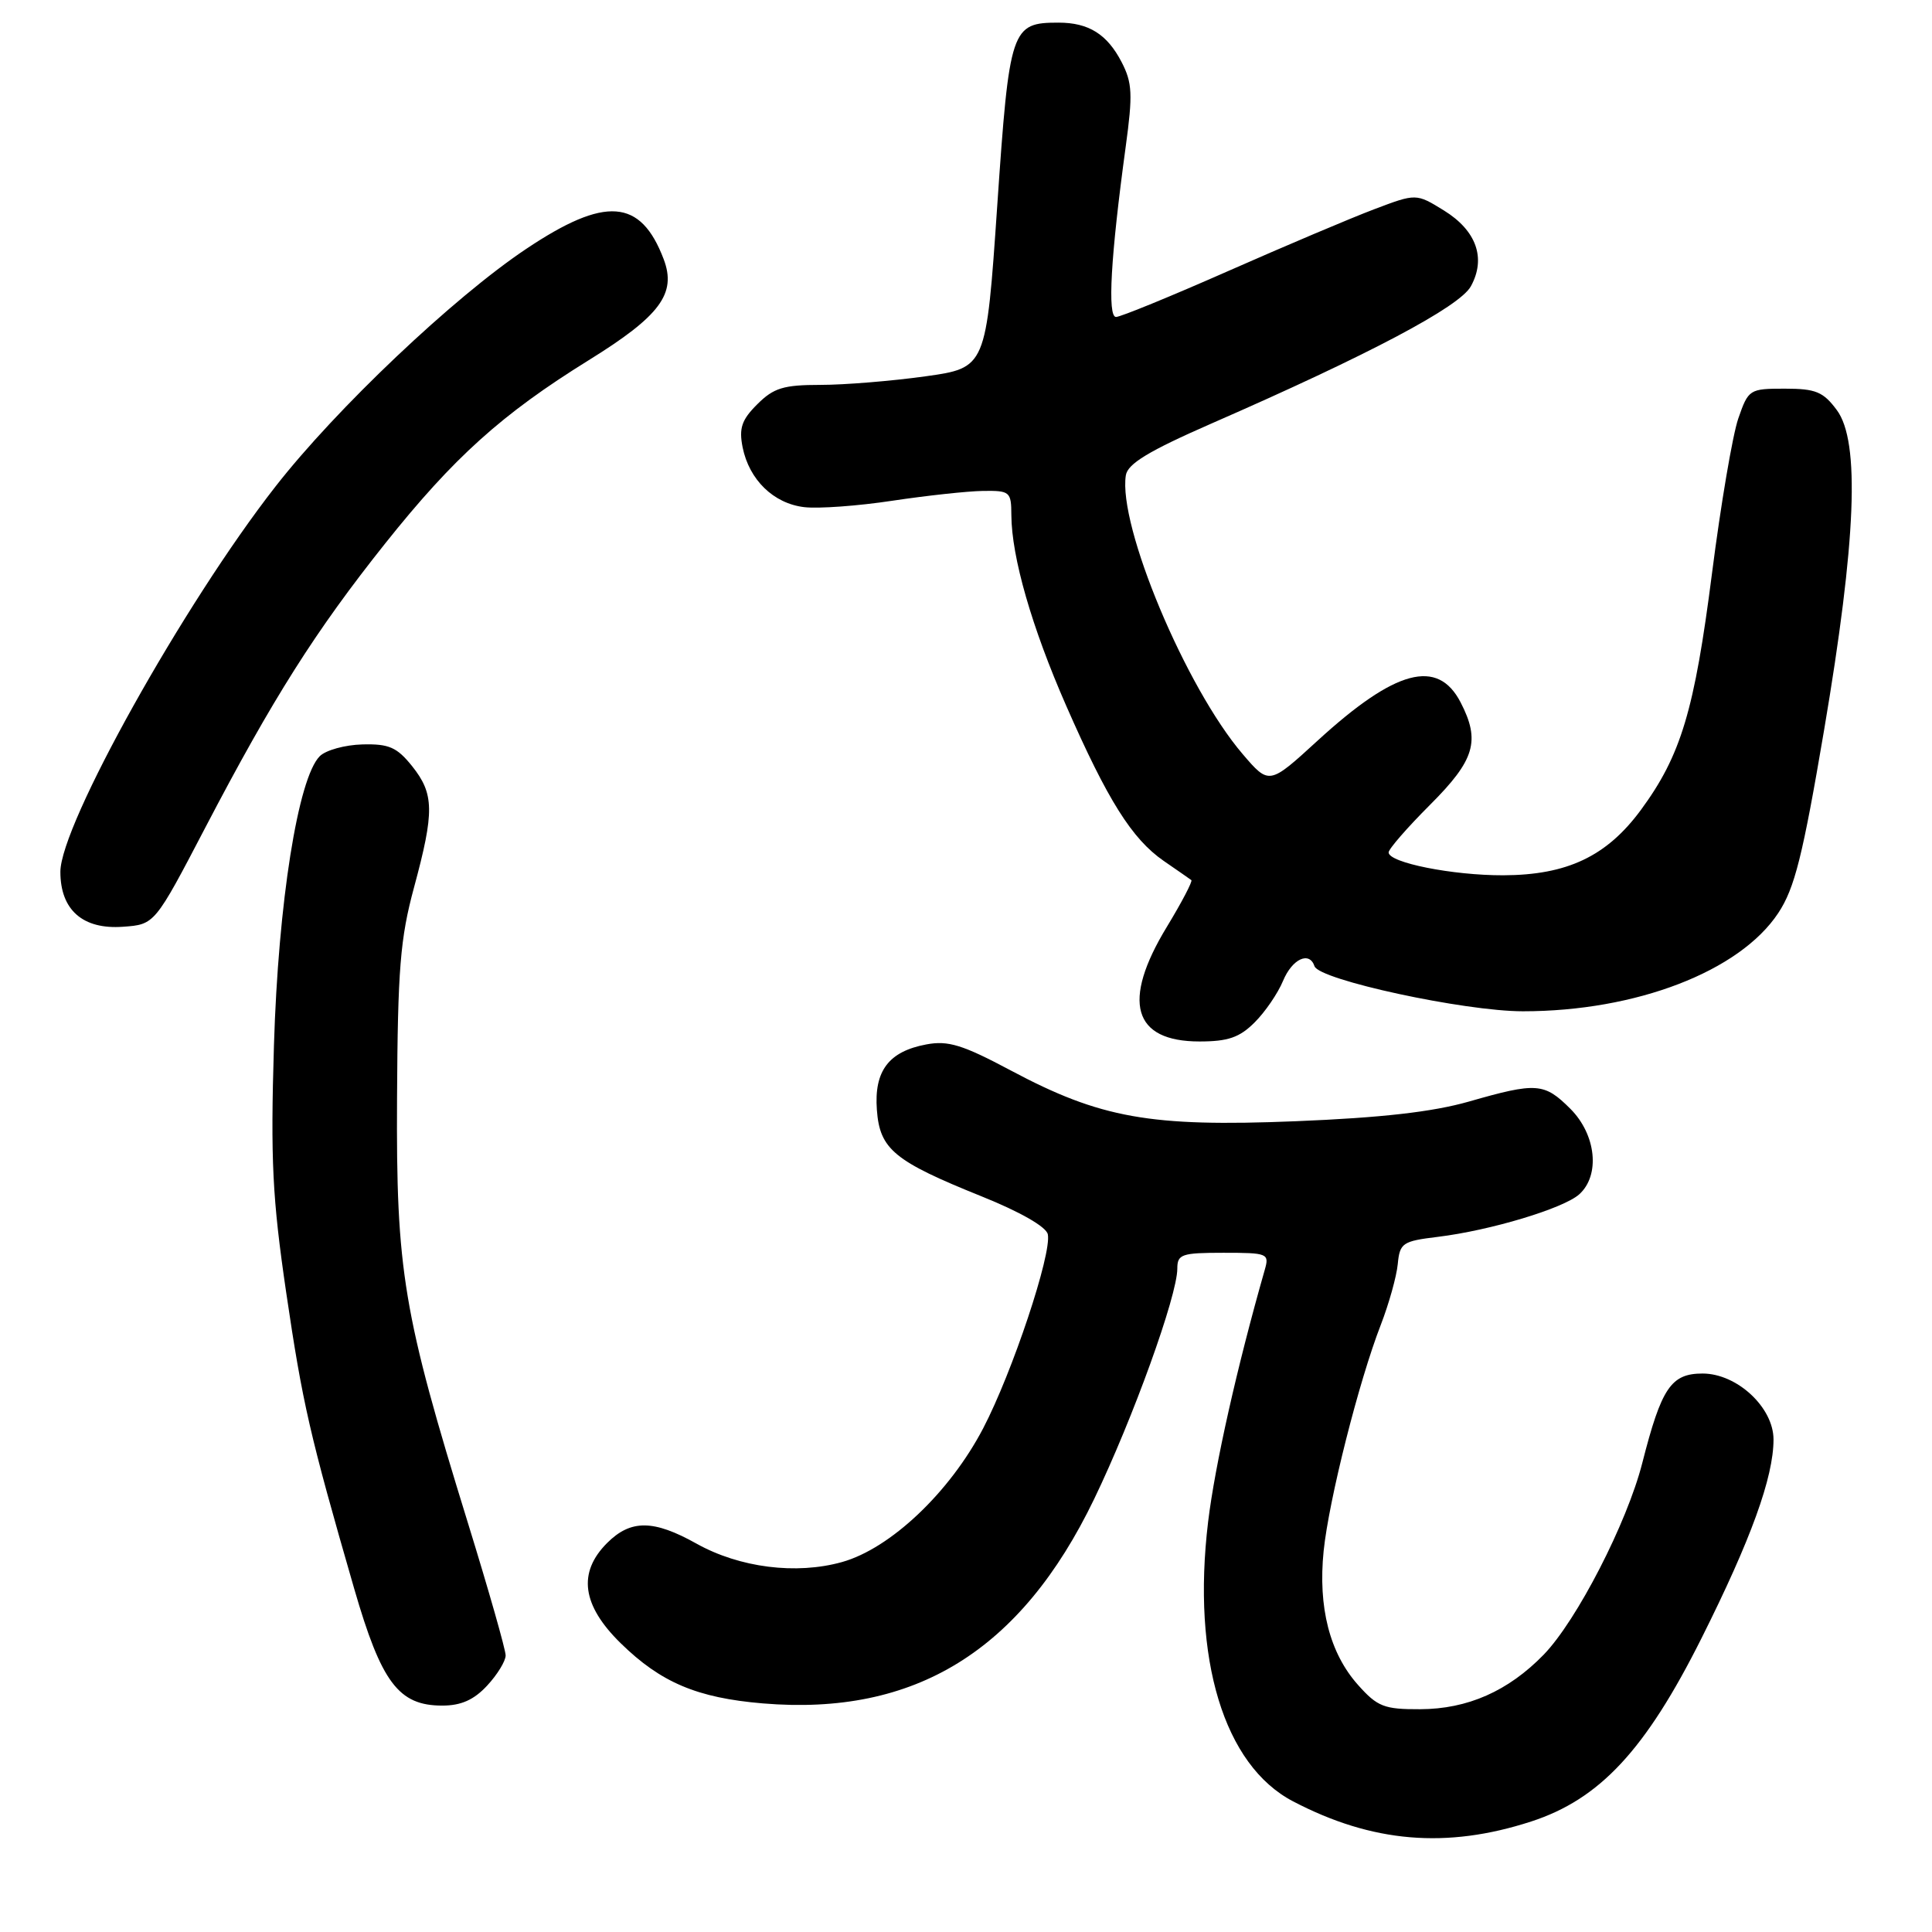 <?xml version="1.0" encoding="UTF-8" standalone="no"?>
<!DOCTYPE svg PUBLIC "-//W3C//DTD SVG 1.1//EN" "http://www.w3.org/Graphics/SVG/1.1/DTD/svg11.dtd" >
<svg xmlns="http://www.w3.org/2000/svg" xmlns:xlink="http://www.w3.org/1999/xlink" version="1.1" viewBox="0 0 256 256">
 <g >
 <path fill="currentColor"
d=" M 202.88 241.36 C 211.98 238.40 218.04 231.89 225.47 217.05 C 232.00 204.02 235.00 195.75 235.00 190.74 C 235.00 186.50 230.17 182.00 225.60 182.00 C 221.42 182.00 220.15 183.89 217.61 193.86 C 215.58 201.81 208.93 214.73 204.55 219.25 C 199.85 224.08 194.47 226.46 188.17 226.48 C 183.42 226.50 182.52 226.15 179.97 223.29 C 176.19 219.07 174.63 212.98 175.39 205.50 C 176.09 198.73 180.05 183.03 182.98 175.50 C 184.04 172.75 185.05 169.15 185.21 167.50 C 185.48 164.70 185.83 164.46 190.52 163.89 C 197.49 163.04 207.15 160.13 209.25 158.26 C 212.06 155.74 211.51 150.35 208.08 146.92 C 204.62 143.47 203.61 143.39 194.65 145.96 C 189.82 147.34 183.03 148.11 171.65 148.57 C 152.40 149.35 145.81 148.17 133.93 141.84 C 127.55 138.44 125.63 137.85 122.75 138.39 C 117.76 139.32 115.81 141.90 116.19 147.05 C 116.57 152.29 118.46 153.85 130.08 158.53 C 135.16 160.57 138.64 162.56 138.84 163.55 C 139.38 166.14 134.14 181.86 130.27 189.27 C 125.83 197.76 117.99 205.18 111.57 206.98 C 105.50 208.68 98.00 207.73 92.29 204.54 C 86.59 201.35 83.58 201.33 80.45 204.45 C 76.52 208.38 77.11 212.71 82.25 217.74 C 87.56 222.94 92.38 224.98 101.08 225.71 C 121.26 227.40 135.28 218.75 144.98 198.63 C 150.11 188.00 156.00 171.68 156.00 168.10 C 156.00 166.19 156.57 166.00 162.12 166.00 C 167.98 166.00 168.21 166.09 167.59 168.25 C 163.93 181.06 160.99 194.12 160.08 201.66 C 157.90 219.82 162.18 233.91 171.34 238.69 C 181.82 244.17 191.67 245.00 202.88 241.36 Z  M 64.55 223.35 C 65.90 221.90 67.00 220.10 67.00 219.35 C 67.00 218.60 64.76 210.73 62.02 201.86 C 53.40 173.96 52.48 168.49 52.61 145.50 C 52.70 128.41 53.03 124.35 54.86 117.59 C 57.58 107.54 57.54 105.19 54.60 101.51 C 52.59 99.01 51.54 98.55 48.02 98.64 C 45.71 98.70 43.17 99.40 42.37 100.20 C 39.49 103.08 36.87 119.60 36.30 138.50 C 35.84 153.74 36.09 158.76 37.92 171.25 C 40.10 186.03 41.03 190.08 46.93 210.50 C 50.54 222.97 52.82 226.00 58.60 226.00 C 61.10 226.00 62.80 225.24 64.55 223.35 Z  M 166.25 135.47 C 167.64 134.09 169.33 131.61 170.01 129.97 C 171.22 127.06 173.50 125.99 174.18 128.03 C 174.78 129.84 194.03 134.00 201.80 134.00 C 216.79 134.00 230.51 128.72 235.63 120.98 C 237.80 117.70 238.87 113.44 241.70 96.75 C 245.96 71.60 246.49 58.51 243.39 54.34 C 241.59 51.91 240.59 51.50 236.49 51.50 C 231.81 51.50 231.67 51.59 230.33 55.46 C 229.58 57.64 228.01 66.86 226.85 75.96 C 224.52 94.17 222.74 100.10 217.42 107.33 C 212.90 113.46 207.67 115.95 199.19 115.98 C 192.49 116.00 184.00 114.31 184.00 112.95 C 184.00 112.50 186.47 109.66 189.50 106.63 C 195.43 100.70 196.18 98.18 193.54 93.07 C 190.50 87.20 184.90 88.70 174.60 98.13 C 168.17 104.02 168.17 104.02 164.66 99.92 C 157.12 91.11 148.13 69.65 149.18 62.98 C 149.42 61.45 152.23 59.75 160.50 56.13 C 181.44 46.98 193.42 40.64 194.90 37.93 C 196.94 34.21 195.63 30.55 191.33 27.89 C 187.65 25.62 187.65 25.62 182.08 27.73 C 179.01 28.89 170.30 32.58 162.73 35.92 C 155.16 39.26 148.47 42.00 147.88 42.00 C 146.72 42.00 147.17 34.03 149.16 19.45 C 150.11 12.50 150.04 10.97 148.62 8.23 C 146.70 4.53 144.26 3.00 140.26 3.00 C 133.99 3.00 133.75 3.70 132.14 27.25 C 130.67 48.74 130.67 48.74 122.59 49.87 C 118.14 50.49 111.89 51.00 108.70 51.00 C 103.82 51.00 102.51 51.40 100.34 53.57 C 98.27 55.63 97.90 56.74 98.40 59.27 C 99.27 63.58 102.50 66.72 106.57 67.20 C 108.45 67.42 113.70 67.04 118.24 66.35 C 122.78 65.67 128.19 65.08 130.25 65.05 C 133.82 65.00 134.00 65.15 134.01 68.25 C 134.04 73.82 136.71 83.10 141.27 93.50 C 146.77 106.04 149.99 111.16 154.19 114.07 C 156.01 115.32 157.66 116.47 157.86 116.62 C 158.05 116.76 156.59 119.56 154.61 122.82 C 148.60 132.71 150.11 138.00 158.94 138.00 C 162.73 138.00 164.25 137.47 166.25 135.47 Z  M 27.22 109.63 C 36.16 92.52 41.80 83.61 51.04 72.01 C 60.13 60.60 66.50 54.87 77.99 47.74 C 87.48 41.86 89.67 38.91 87.94 34.34 C 84.89 26.31 80.21 25.96 69.71 32.99 C 60.09 39.42 44.56 54.14 36.50 64.47 C 24.33 80.05 8.00 109.31 8.00 115.52 C 8.00 120.58 10.98 123.19 16.30 122.80 C 20.50 122.50 20.50 122.50 27.22 109.63 Z "/>
</g>
</svg>
